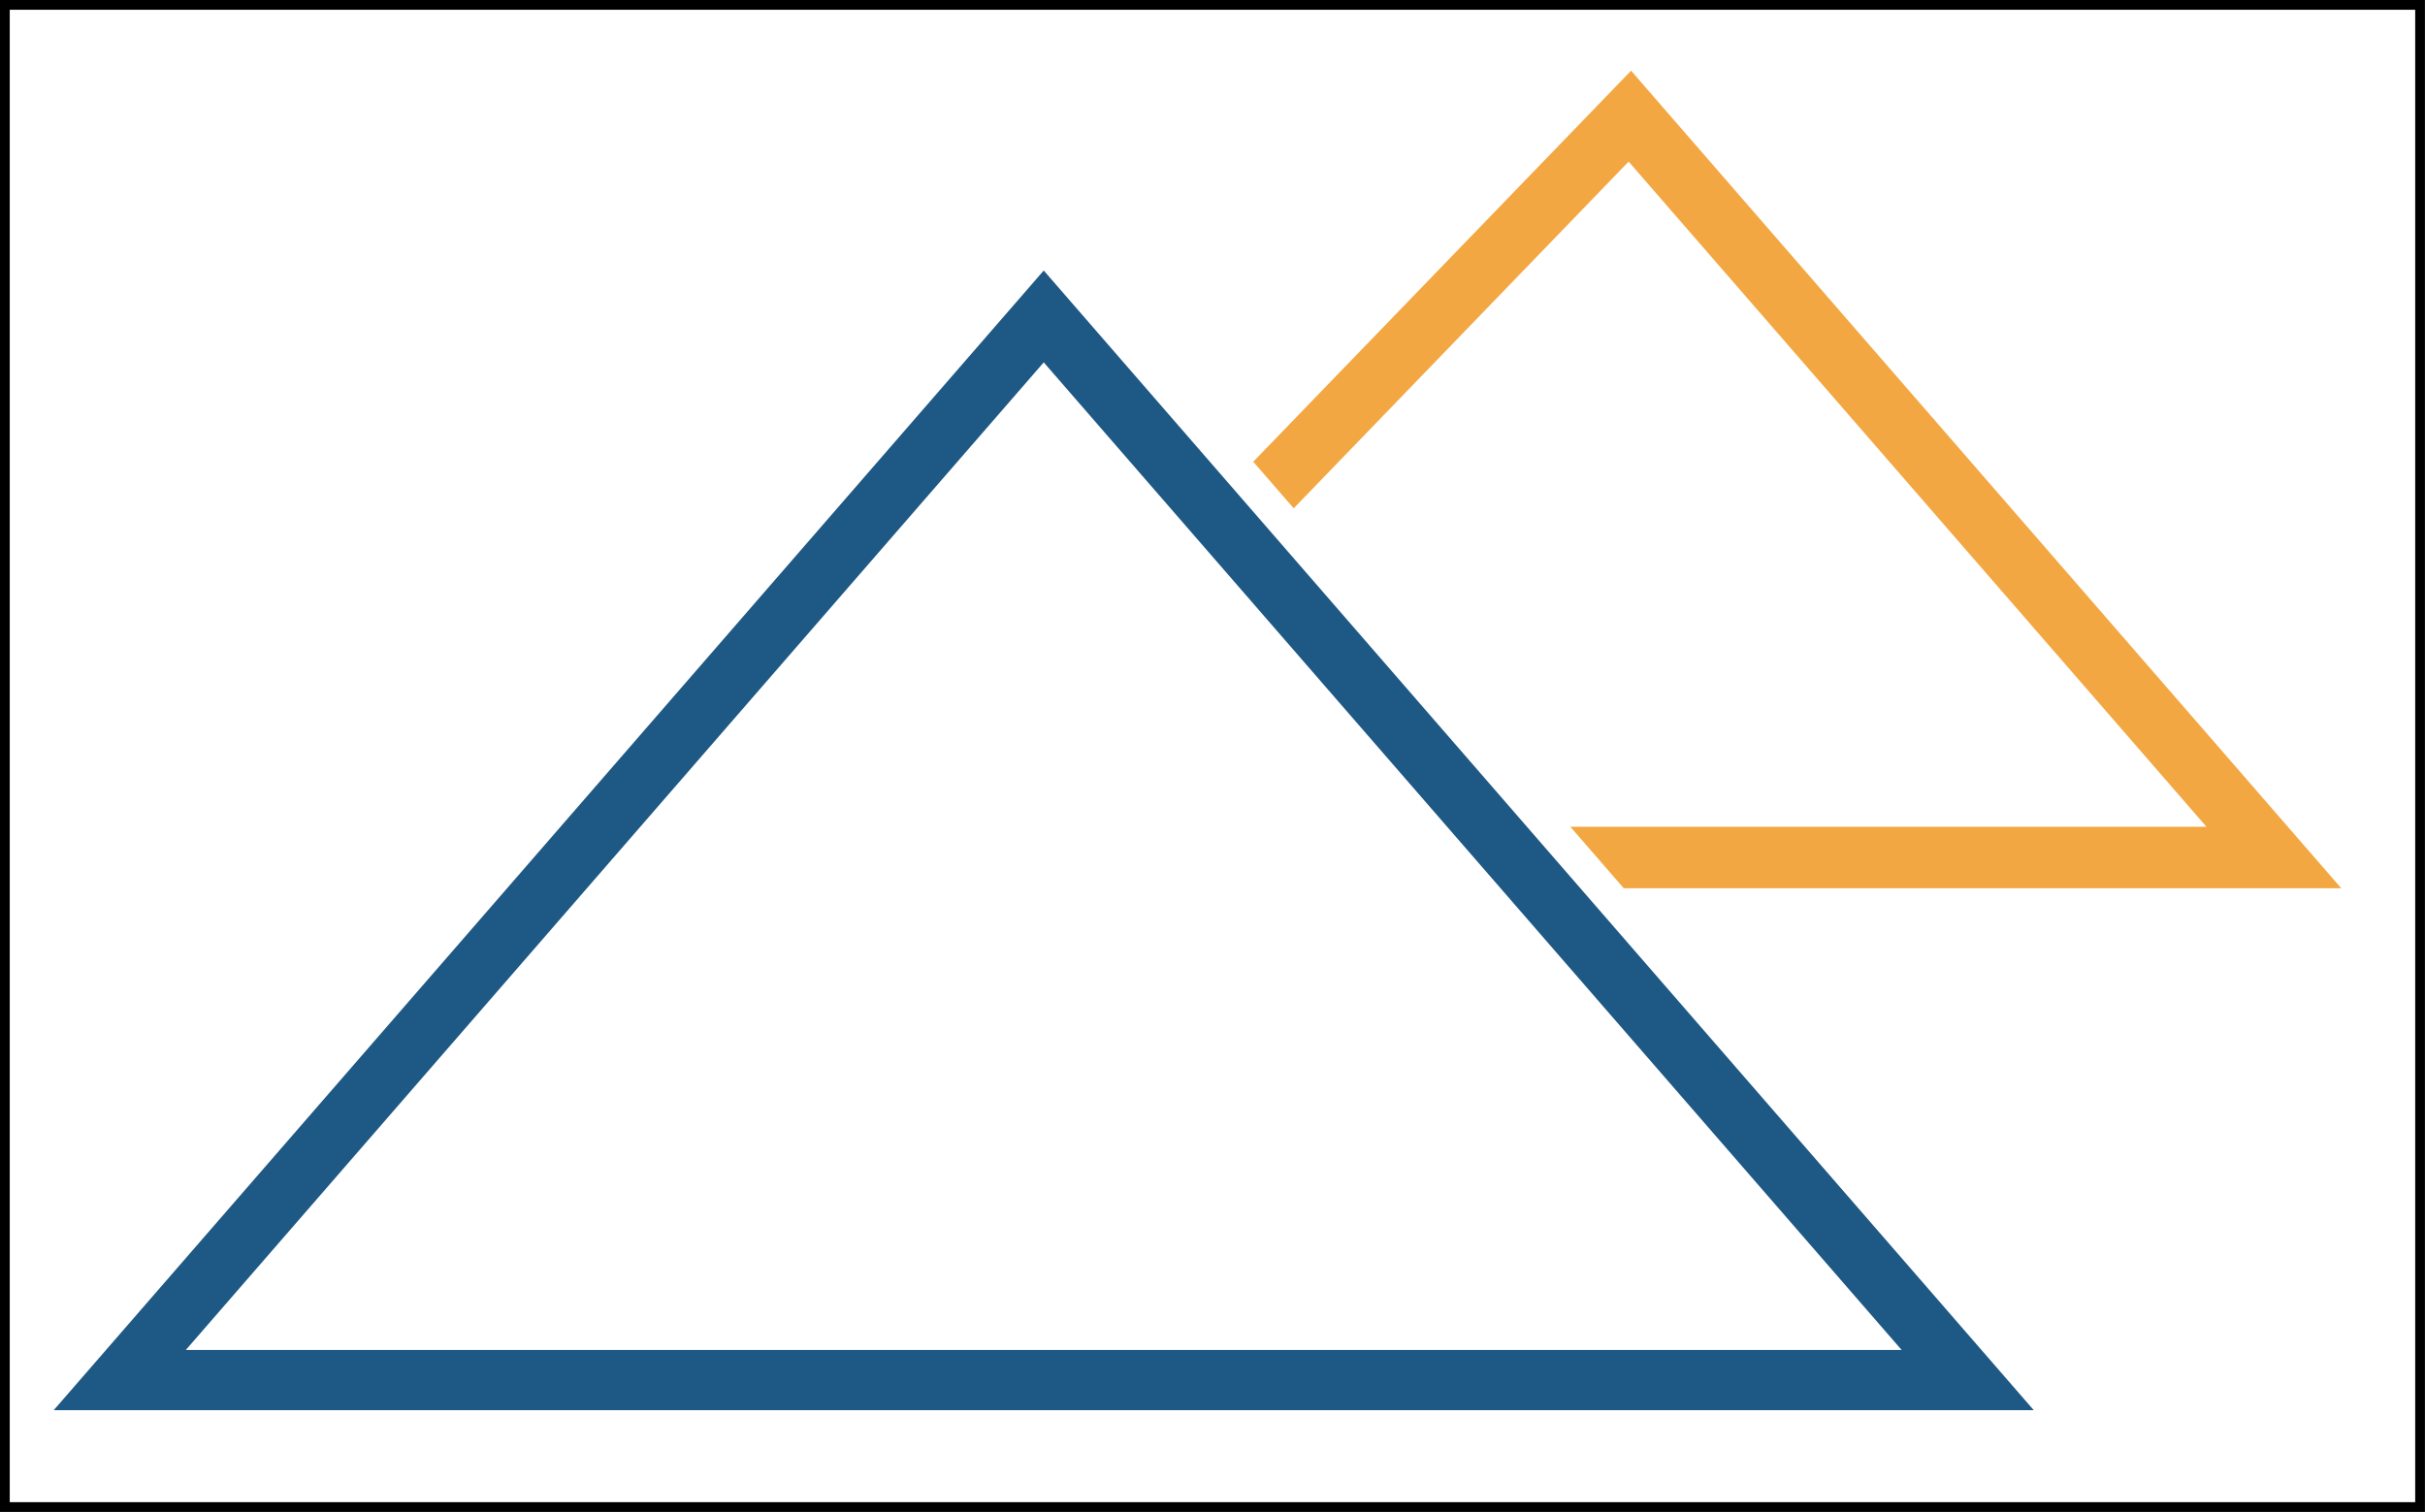 <?xml version="1.0" encoding="UTF-8" standalone="no"?>
<!-- Created with Inkscape (http://www.inkscape.org/) -->

<svg
   xmlns:osb="http://www.openswatchbook.org/uri/2009/osb"
   xmlns:dc="http://purl.org/dc/elements/1.1/"
   xmlns:cc="http://creativecommons.org/ns#"
   xmlns:rdf="http://www.w3.org/1999/02/22-rdf-syntax-ns#"
   xmlns:svg="http://www.w3.org/2000/svg"
   xmlns="http://www.w3.org/2000/svg"
   xmlns:sodipodi="http://sodipodi.sourceforge.net/DTD/sodipodi-0.dtd"
   xmlns:inkscape="http://www.inkscape.org/namespaces/inkscape"
   width="50.246mm"
   height="31.333mm"
   viewBox="0 0 50.246 31.333"
   version="1.1"
   id="svg4024"
   sodipodi:docname="dessin.svg"
   inkscape:version="0.92.4 (unknown)">
  <defs
     id="defs4018">
    <linearGradient
       id="linearGradient6338"
       osb:paint="solid">
      <stop
         style="stop-color:#212b3d;stop-opacity:1;"
         offset="0"
         id="stop6336" />
    </linearGradient>
  </defs>
  <sodipodi:namedview
     id="base"
     pagecolor="#ffffff"
     bordercolor="#666666"
     borderopacity="1.0"
     inkscape:pageopacity="0.0"
     inkscape:pageshadow="2"
     inkscape:zoom="0.98994949"
     inkscape:cx="-124.32618"
     inkscape:cy="-68.784688"
     inkscape:document-units="mm"
     inkscape:current-layer="layer1"
     showgrid="false"
     inkscape:window-width="1920"
     inkscape:window-height="1025"
     inkscape:window-x="1920"
     inkscape:window-y="27"
     inkscape:window-maximized="1" />
  <g
     inkscape:label="Calque 1"
     inkscape:groupmode="layer"
     id="layer1"
     transform="translate(-86.318,-125.174)">
    <g
       id="g209"
       transform="matrix(0.353,0,0,-0.353,87.431,154.397)">
      <path
         d="M 0,0 H 116.221 L 58.111,66.904 Z M 58.111,61.512 108.466,3.535 H 7.755 Z"
         style="fill:#1e5884;fill-opacity:1;fill-rule:nonzero;stroke:none"
         id="path211"
         inkscape:connector-curvature="0" />
    </g>
    <g
       id="g213"
       transform="matrix(0.353,0,0,-0.353,120.114,126.639)">
      <path
         d="m 0,0 -22.178,-22.956 2.375,-2.734 19.66,20.353 33.916,-39.05 H -3.564 l 3.133,-3.607 h 42.115 z"
         style="fill:#f3a742;fill-opacity:1;fill-rule:nonzero;stroke:none"
         id="path215"
         inkscape:connector-curvature="0" />
    </g>
    <rect
       style="fill:none;fill-opacity:1;stroke:#000000;stroke-width:0.202;stroke-opacity:1"
       id="rect4081"
       width="50.043"
       height="31.13"
       x="86.419"
       y="125.275" />
  </g>
</svg>
